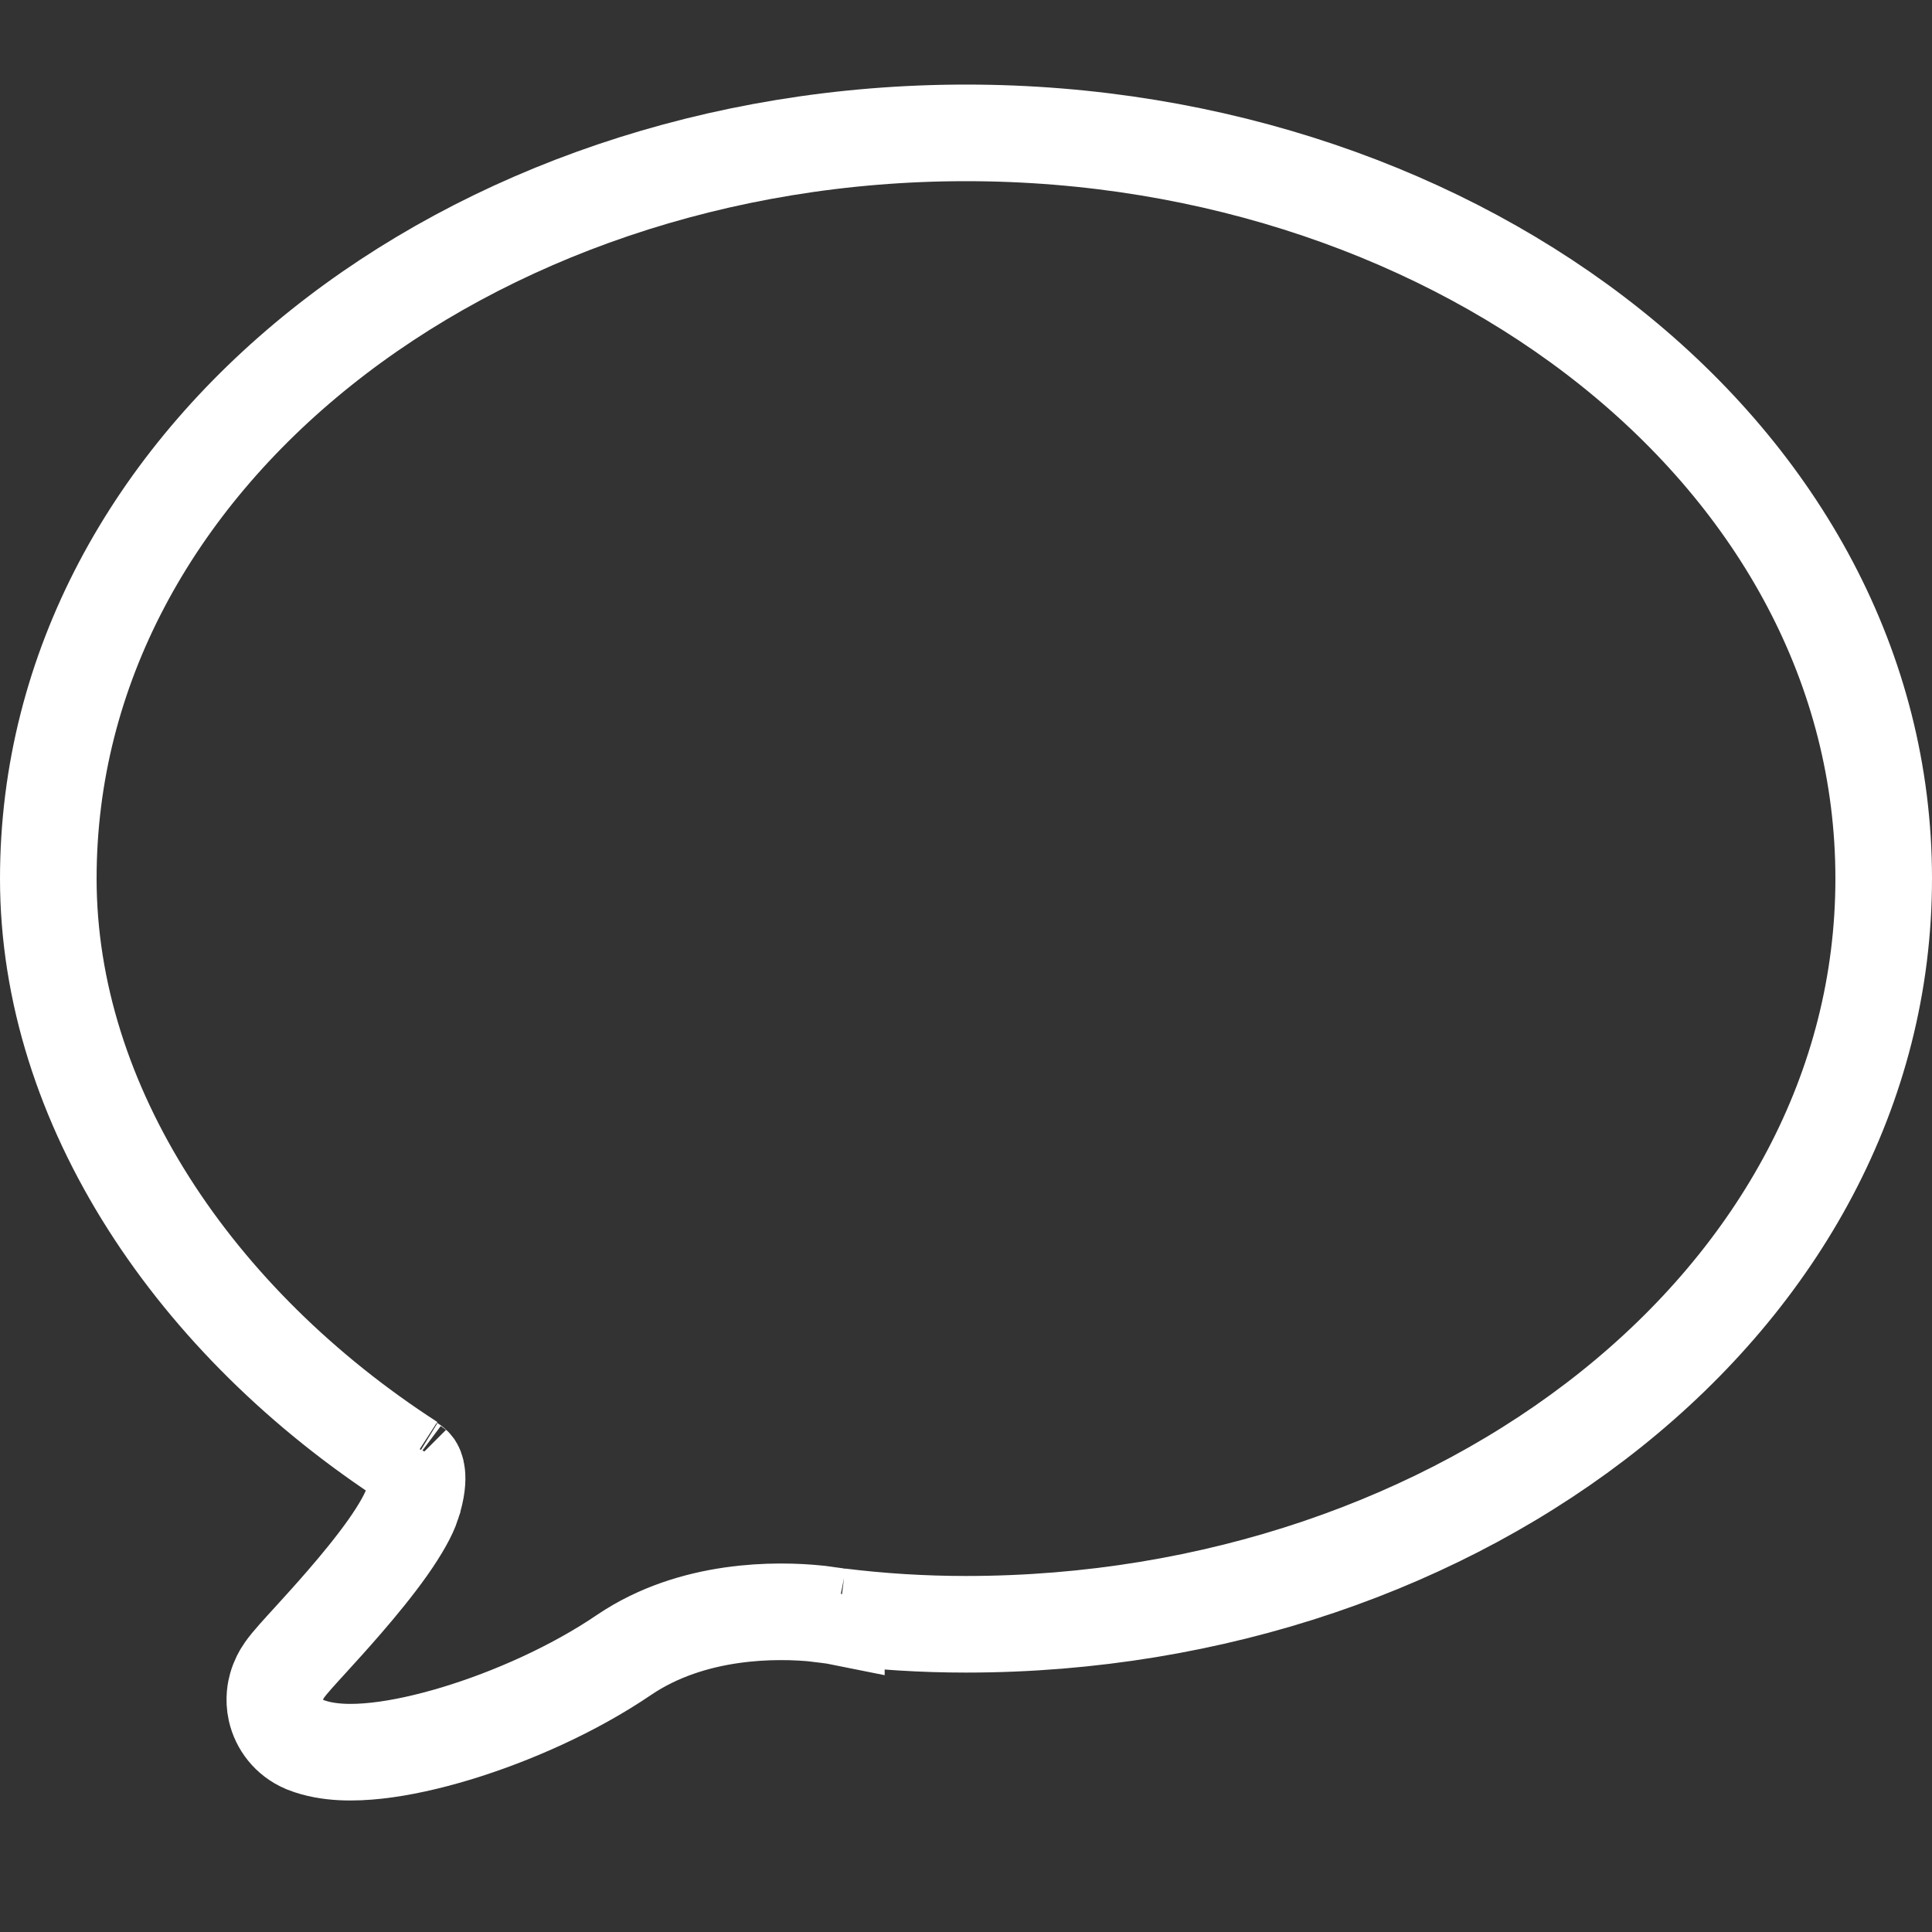 <svg width="40" height="40" viewBox="0 0 40 40" fill="none" xmlns="http://www.w3.org/2000/svg">
<rect x="0" y="0" width="40" height="40" fill="#333333" stroke="none"/>
<path d="M8.55 30.321L8.547 30.32C8.539 30.317 8.533 30.314 8.53 30.313C8.528 30.312 8.527 30.311 8.527 30.311C8.527 30.311 8.529 30.312 8.533 30.315C8.546 30.323 8.565 30.338 8.581 30.36C8.592 30.377 8.62 30.421 8.631 30.521C8.643 30.627 8.638 30.826 8.533 31.145L8.533 31.146C8.467 31.349 8.3 31.655 8.026 32.044C7.762 32.417 7.441 32.809 7.124 33.175C6.867 33.472 6.623 33.74 6.418 33.965C6.37 34.017 6.324 34.068 6.281 34.115C6.173 34.234 6.068 34.351 5.993 34.442C5.961 34.481 5.903 34.552 5.854 34.631L5.853 34.633C5.835 34.661 5.768 34.769 5.727 34.918C5.707 34.989 5.662 35.177 5.714 35.411C5.781 35.708 5.986 35.98 6.299 36.114L6.314 36.12L6.33 36.127C6.79 36.306 7.339 36.296 7.802 36.245C8.303 36.19 8.866 36.064 9.44 35.891C10.584 35.545 11.871 34.977 12.925 34.26C14.341 33.303 16.088 33.322 16.93 33.409C17.048 33.426 17.167 33.442 17.286 33.457C17.297 33.459 17.306 33.461 17.311 33.462L17.316 33.463L17.316 33.463L17.316 33.463L17.316 33.463L17.316 33.463L17.316 33.462L17.424 33.079L17.376 33.468C18.234 33.574 19.11 33.629 20 33.629C30.276 33.629 39 26.912 39 18.19C39 9.468 30.276 2.751 20 2.751C9.724 2.751 1 9.468 1 18.19C1 22.881 4.028 27.385 8.511 30.28L8.622 30.108L8.55 30.321Z" stroke="white" stroke-width="2"/>
</svg>
